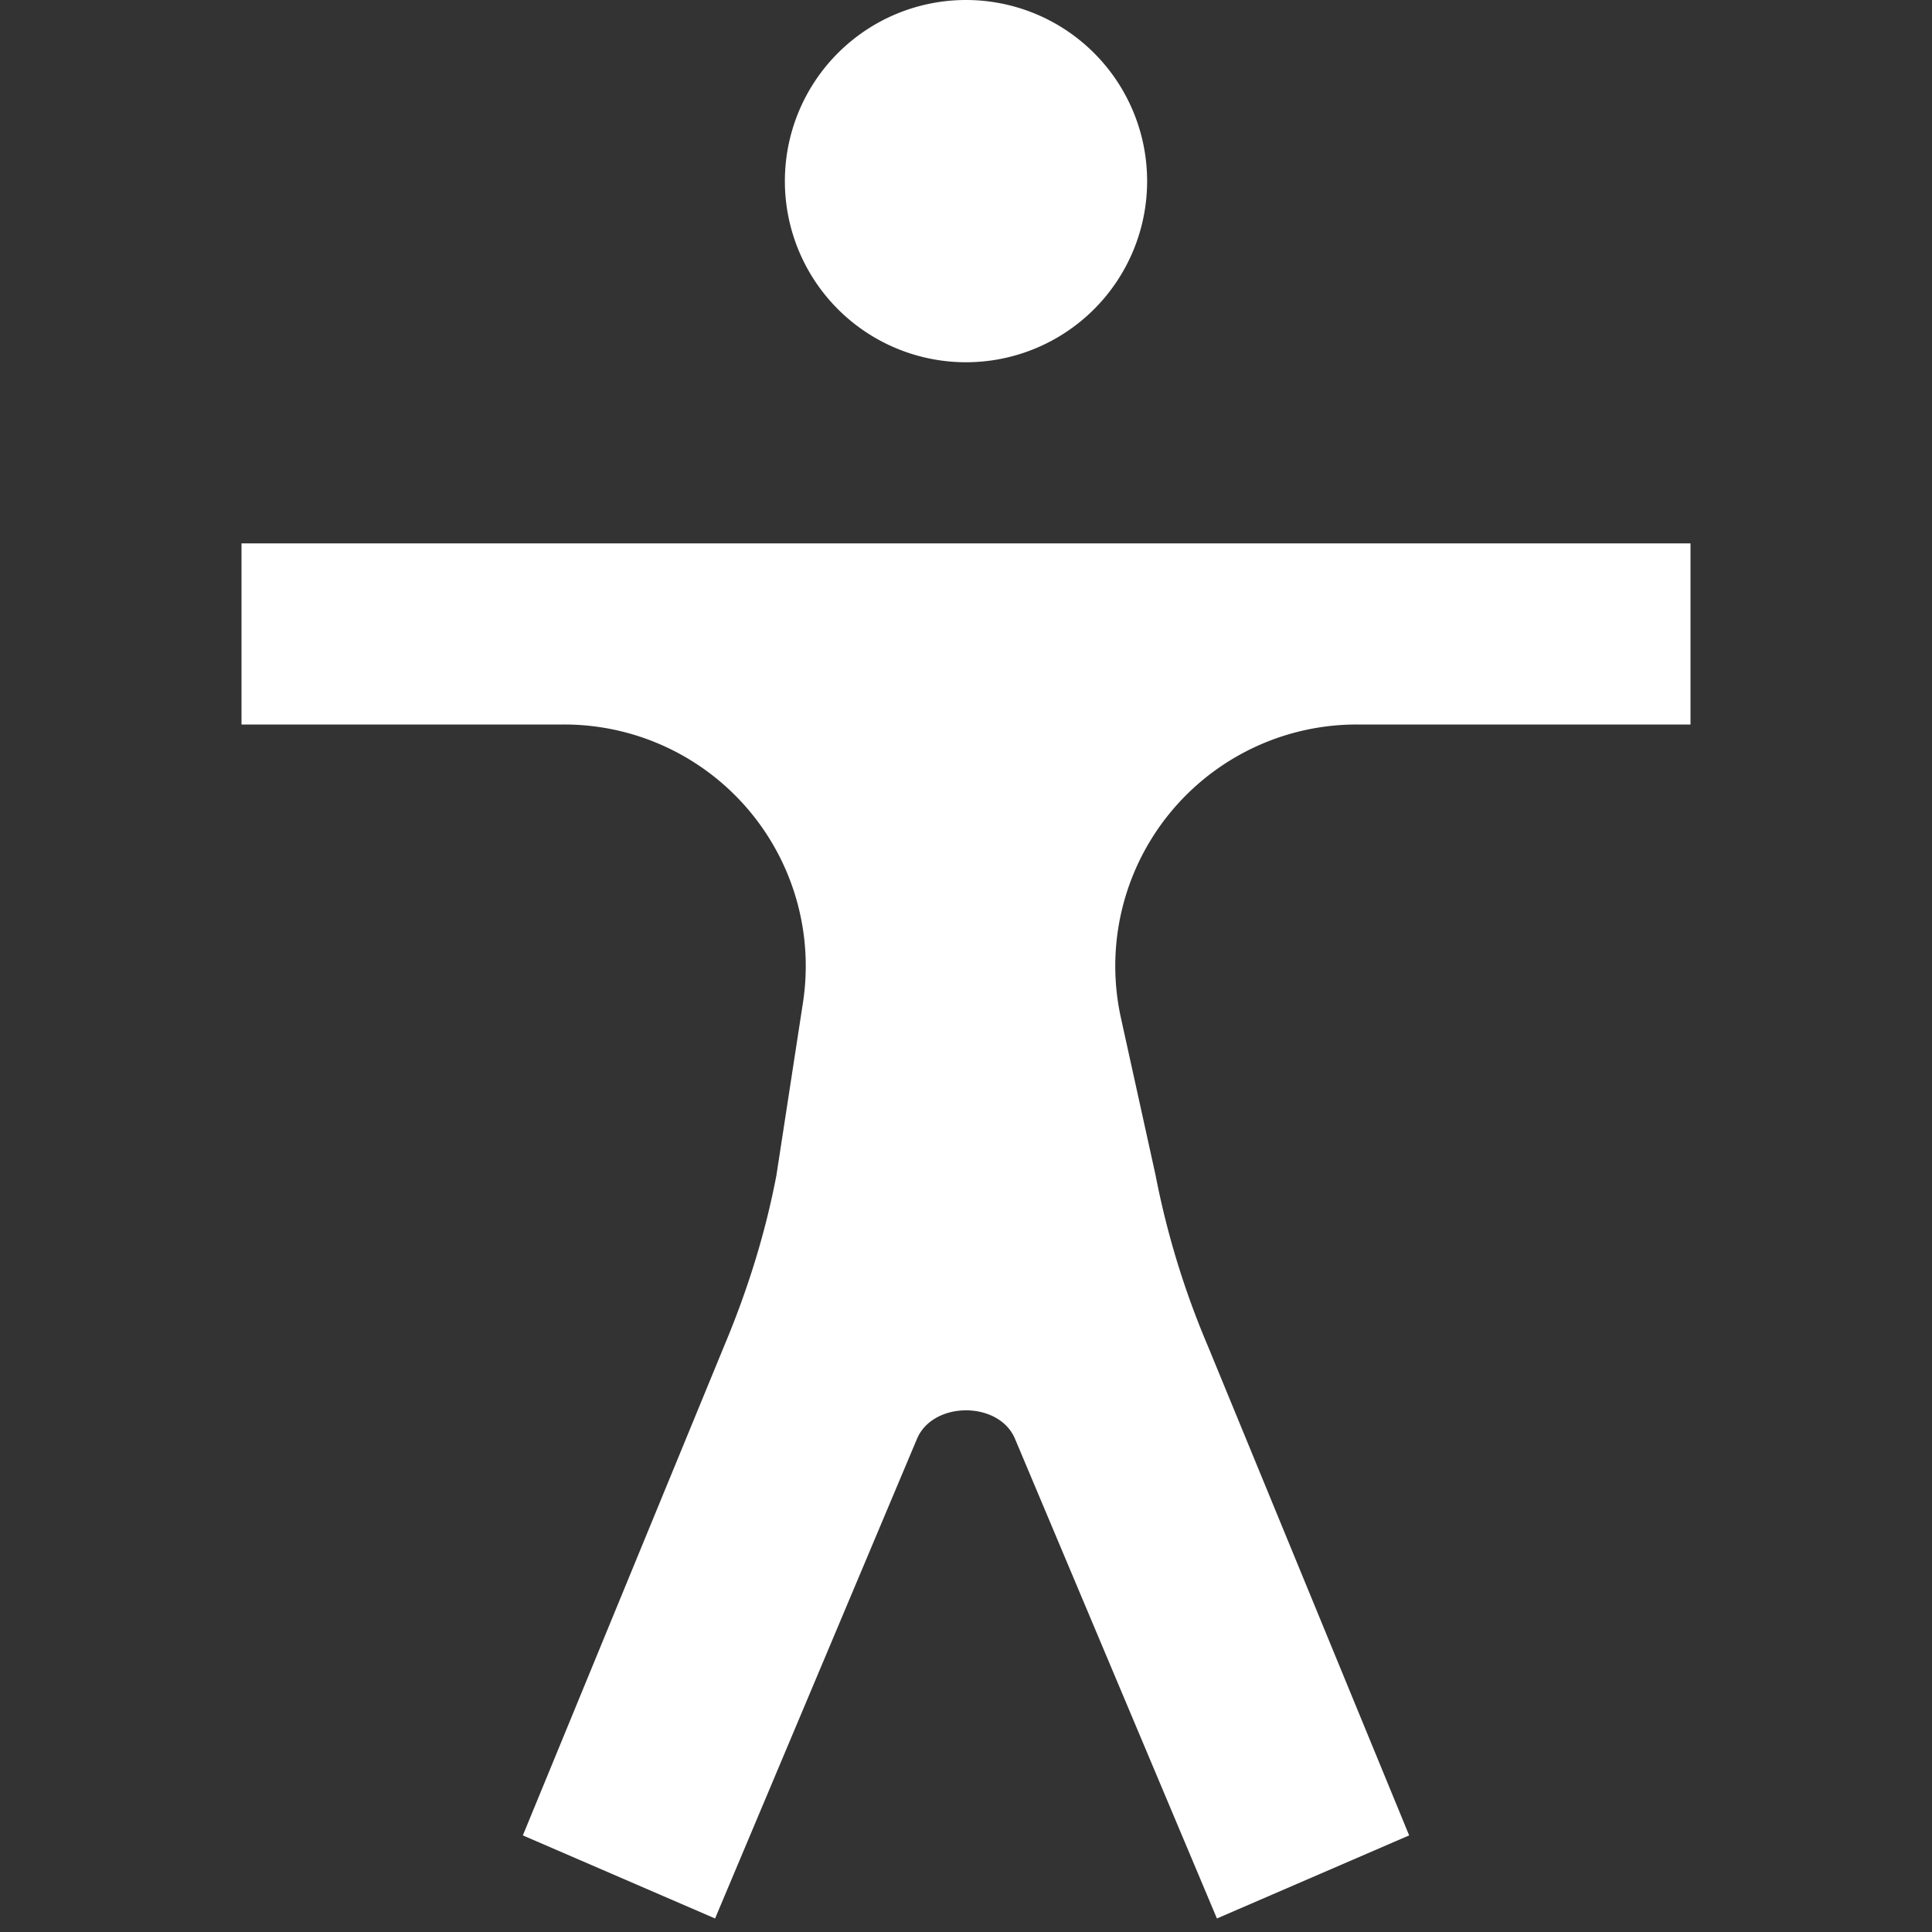 <svg stroke-linejoin="round" data-testid="geist-icon" viewBox="0 0 16 16"><rect x="0" y="0" width="16" height="16" fill="#333333" stroke="none"/><path fill="white" d="M8 3a1.5 1.5 0 100-3 1.5 1.5 0 000 3zM4.671 6A2 2 0 016.65 8.302L6.43 9.733c-.092.483-.24.954-.43 1.407L4.33 15.2l1.592.688 1.672-3.972c.133-.315.68-.315.812 0l1.672 3.972 1.592-.688L10 11.14a7.015 7.015 0 01-.43-1.407L9.283 8.43A2 2 0 0111.238 6H14V4.5H2V6h2.671z"/></svg>
